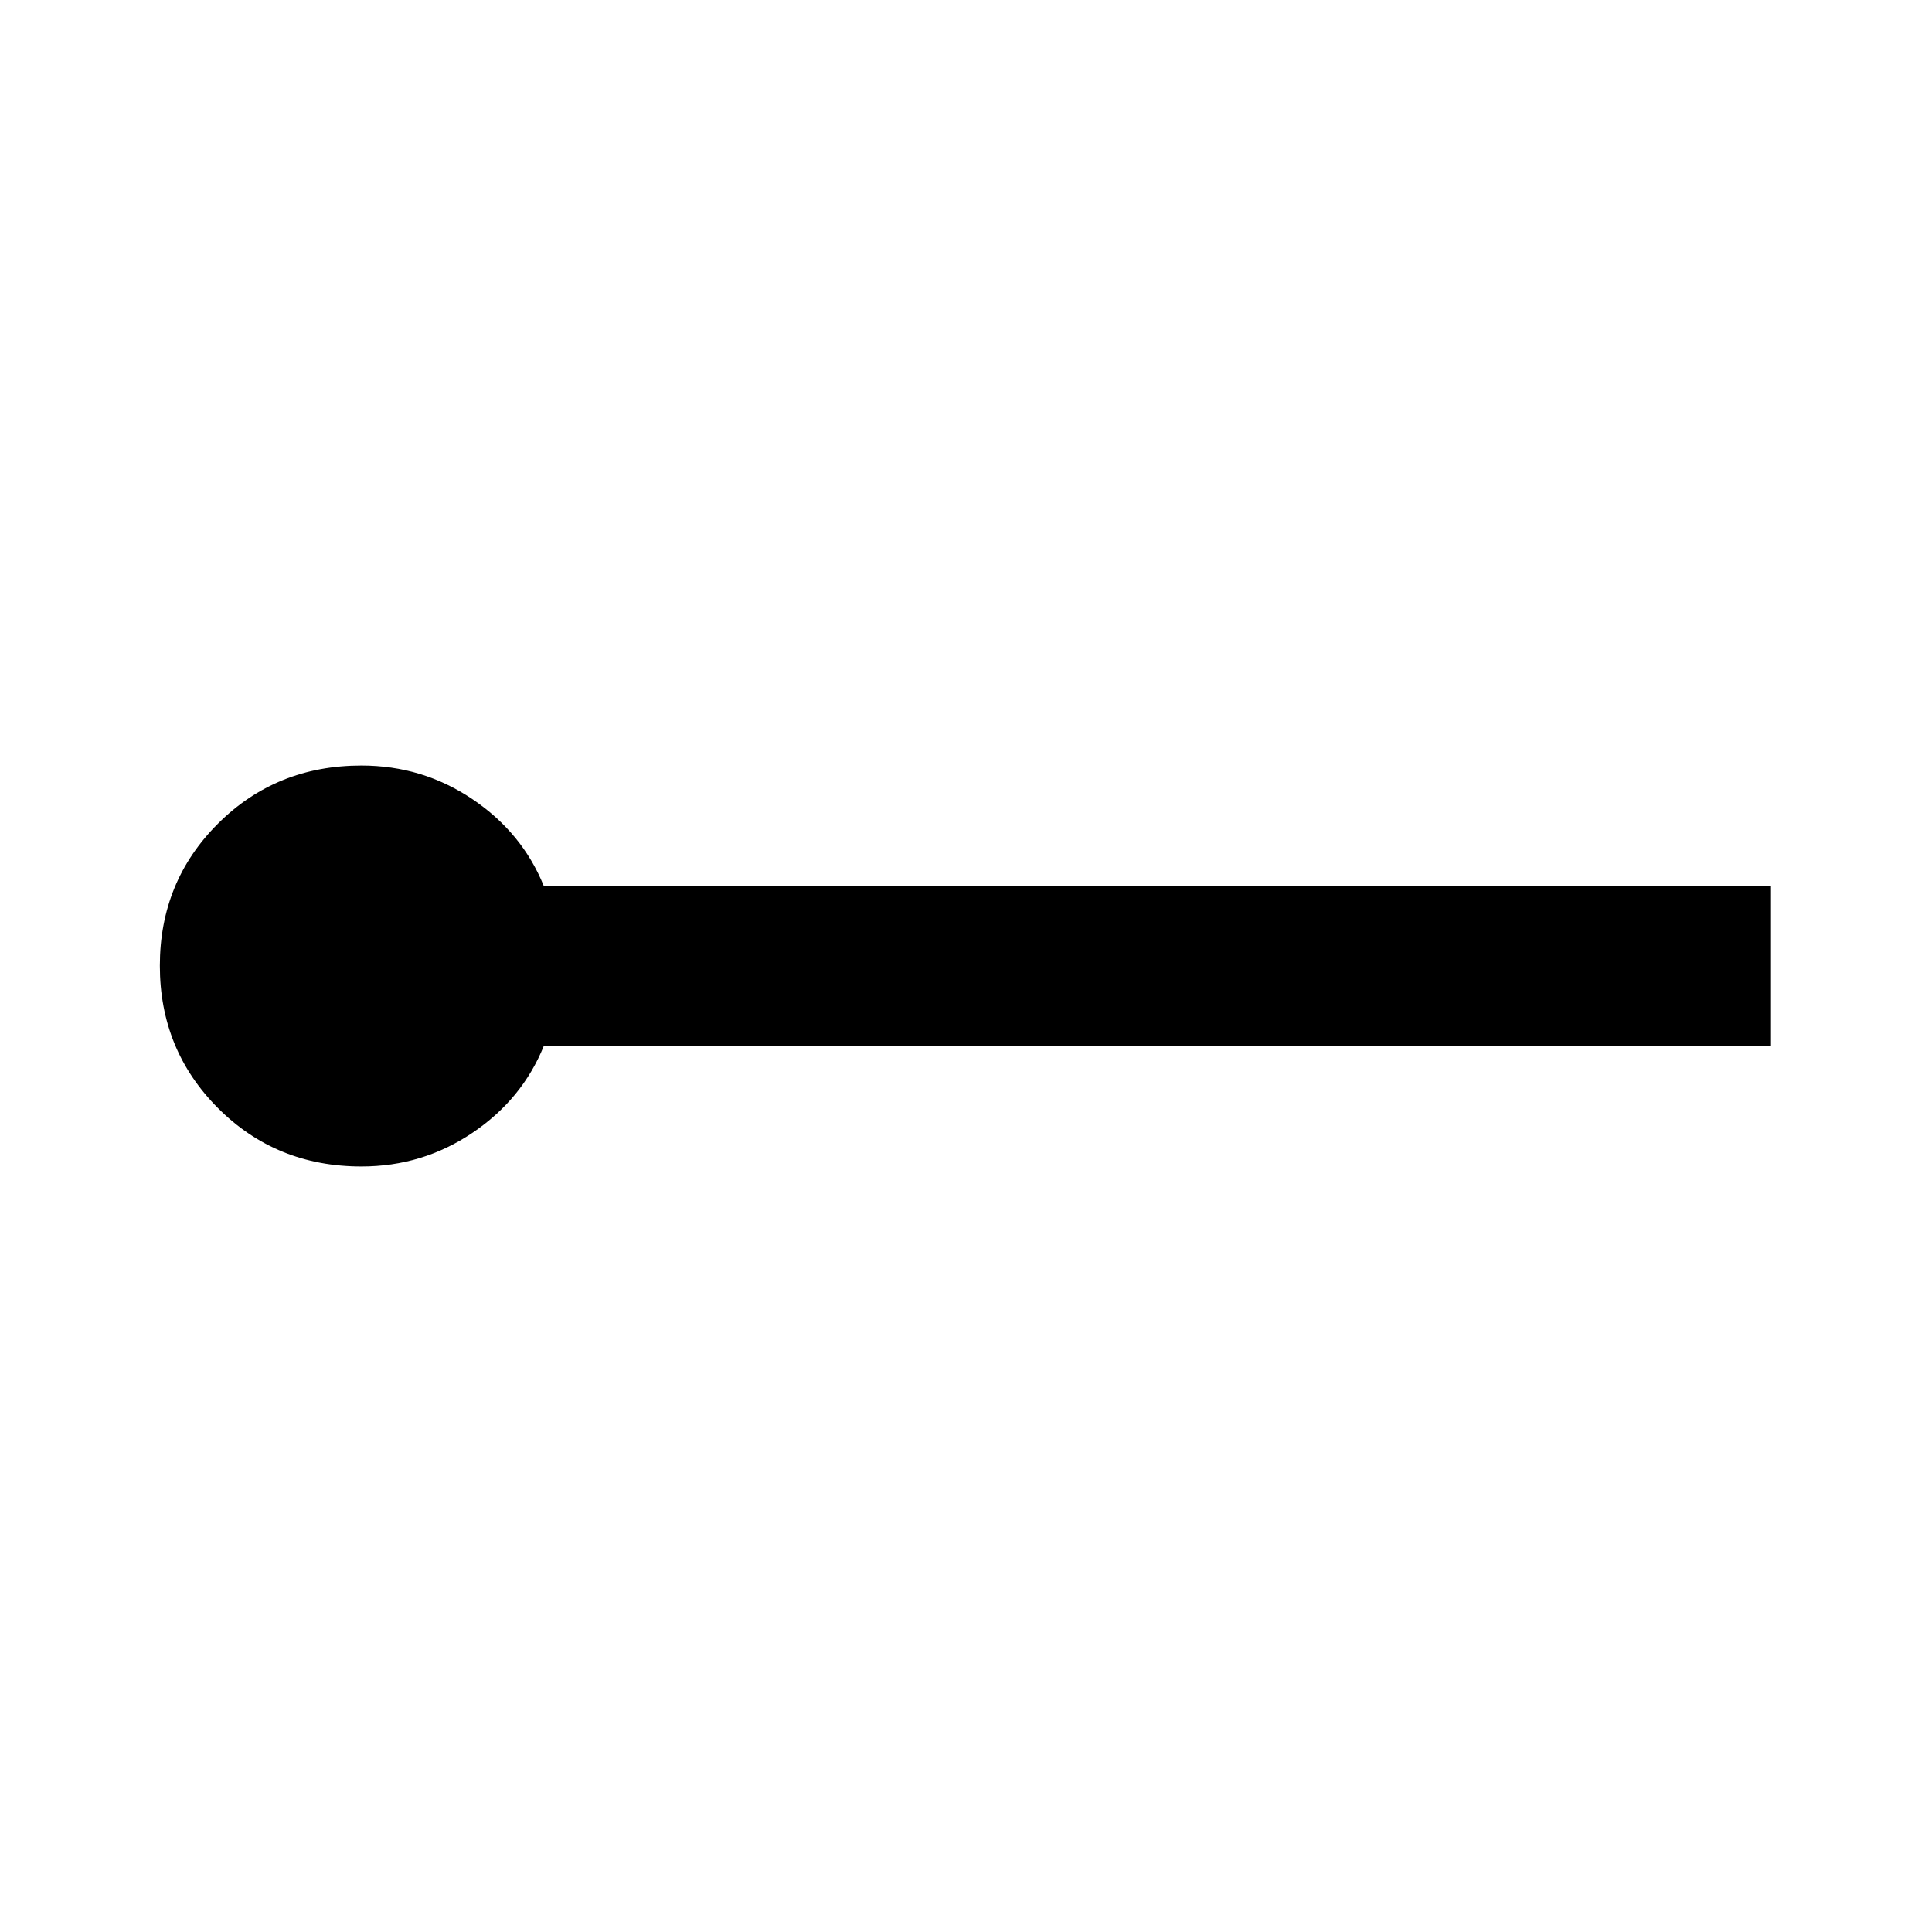 <svg xmlns="http://www.w3.org/2000/svg" height="48" viewBox="0 -960 960 960" width="48"><path d="M179.6-380.39q-42.31 0-71.24-28.97-28.93-28.96-28.93-70.78t28.93-70.64q28.93-28.83 71.24-28.83 30.35 0 55.16 16.72 24.81 16.72 35.5 43.28H880v79.22H270.26q-10.69 26.56-35.5 43.28-24.81 16.72-55.16 16.72Z"/></svg>